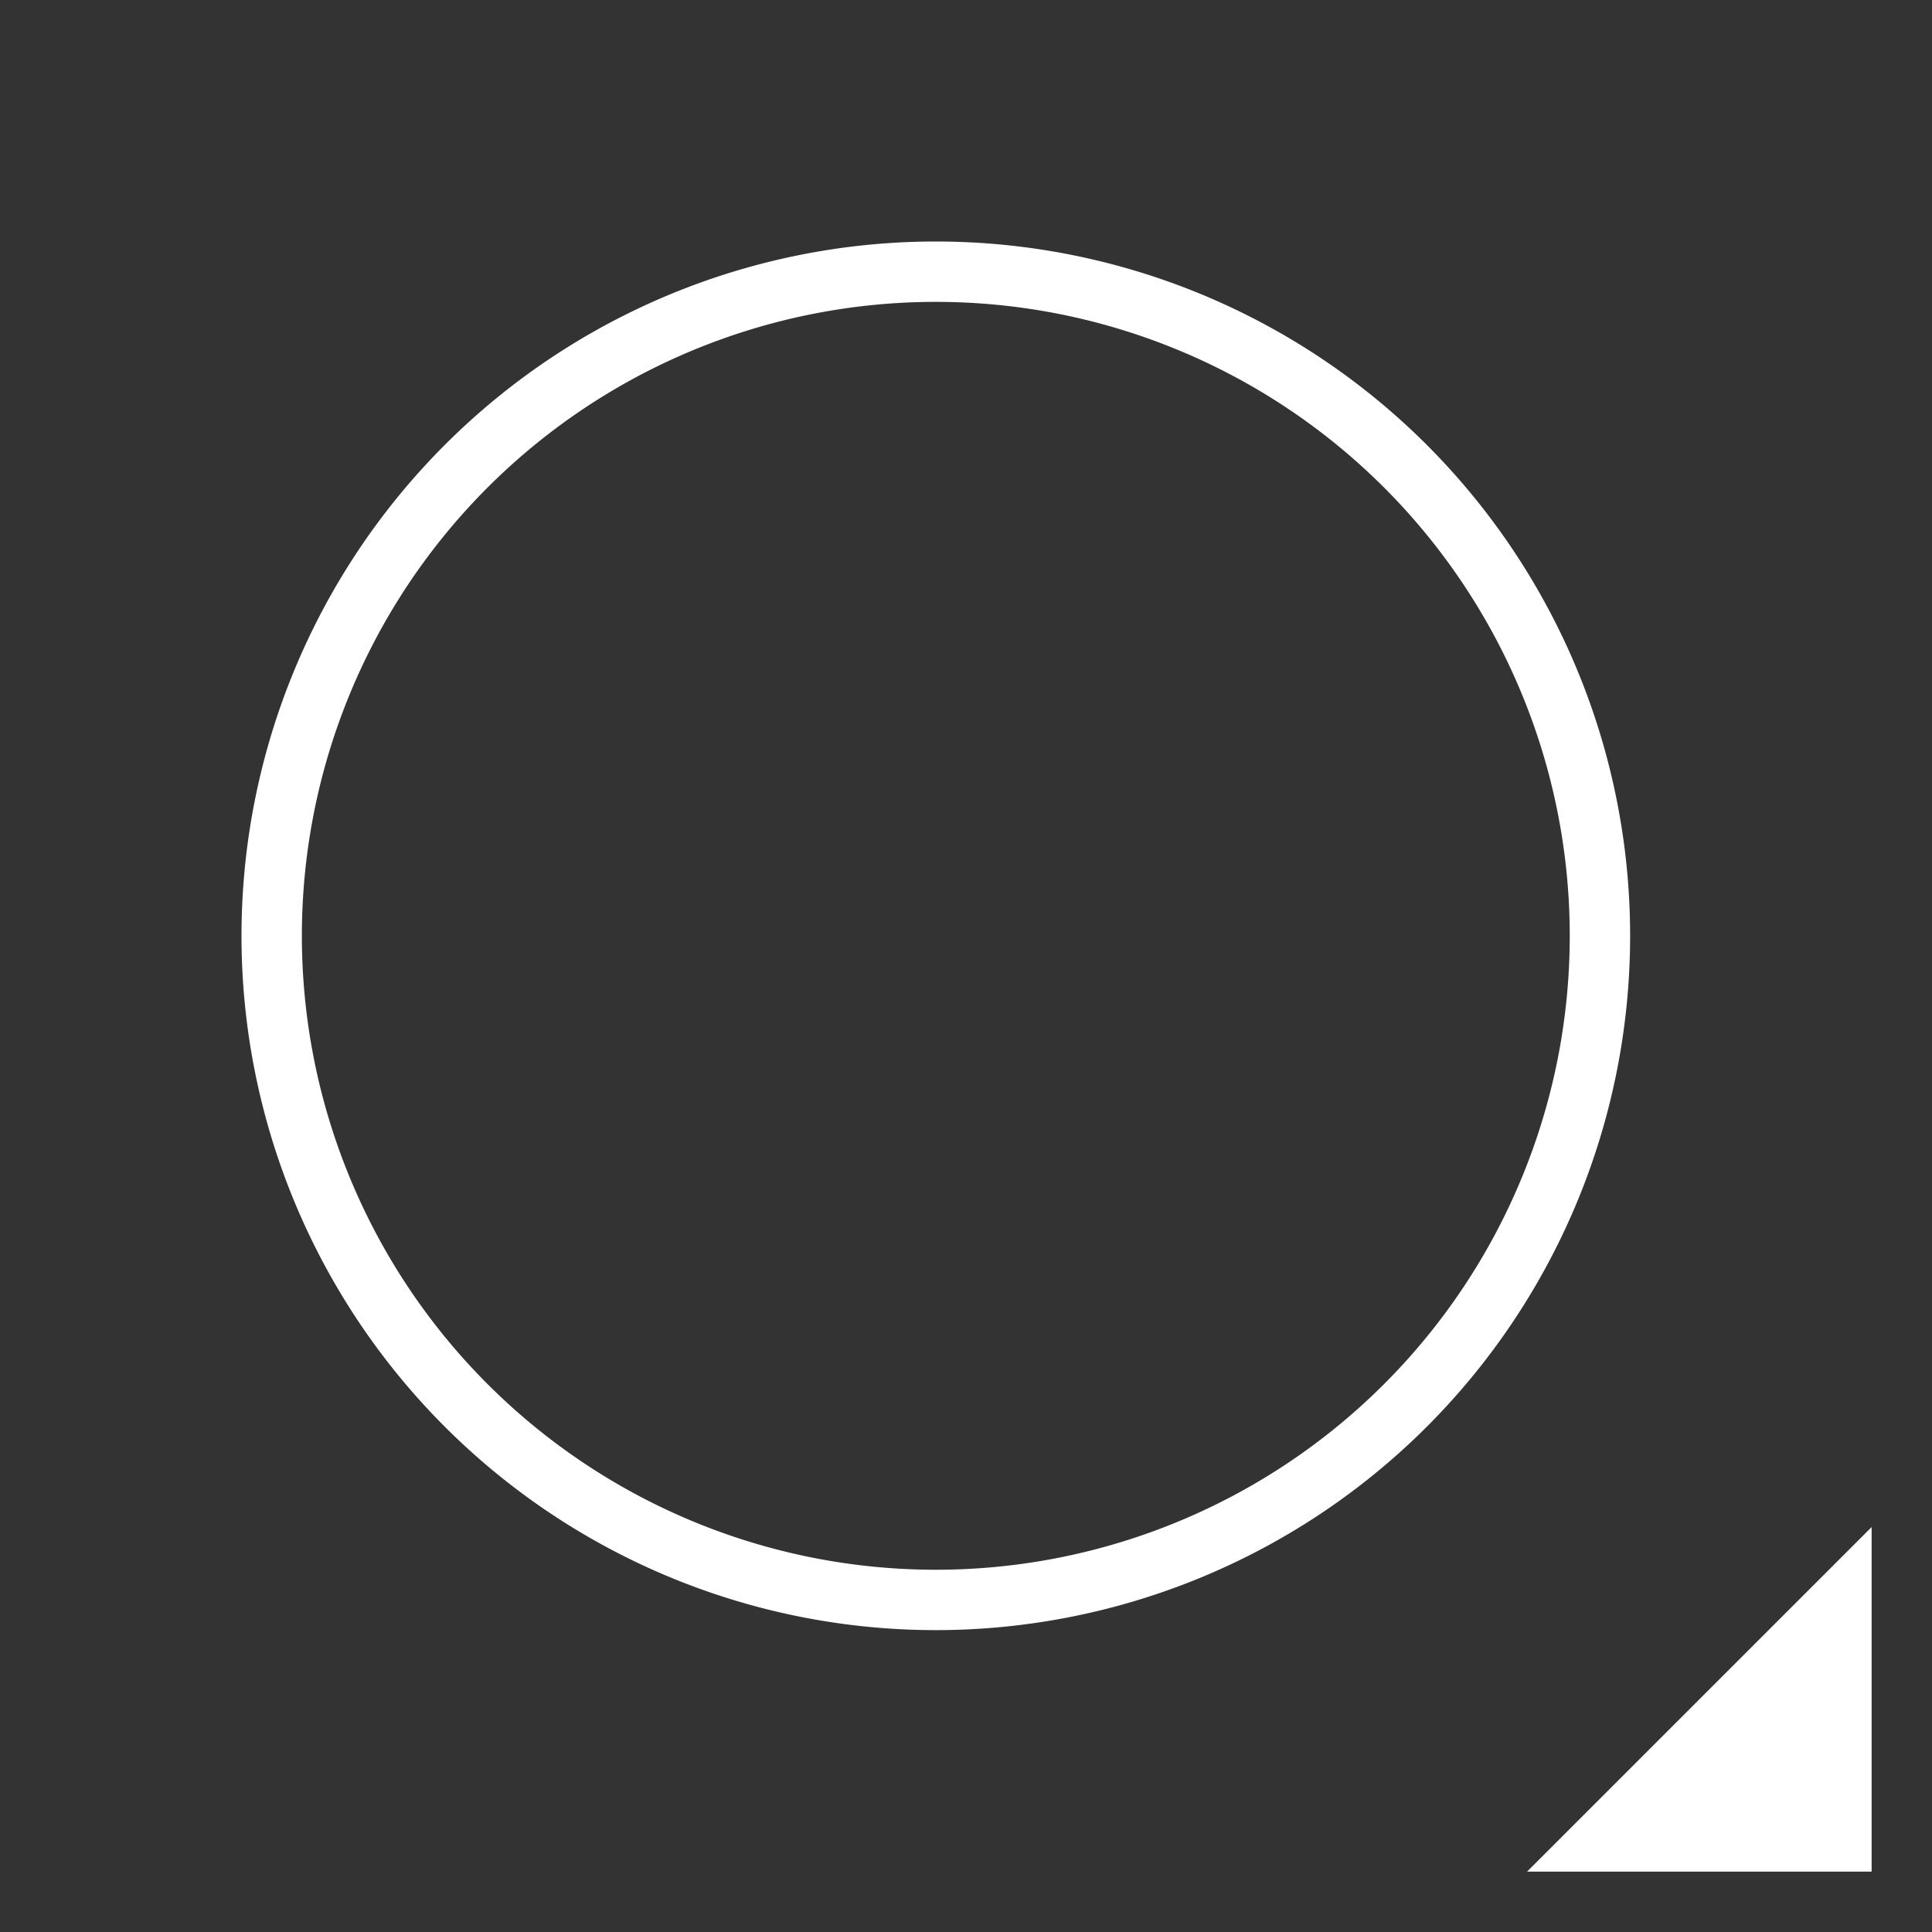 <svg xmlns="http://www.w3.org/2000/svg" viewBox="0 0 512 512"><rect x="0" y="0" width="512" height="512" fill="#333333" stroke="none"/><g style="stroke:#fff;stroke-width:16"><path d="m424 488h64v-64l-64 64z" style="fill-rule:evenodd;fill:#fff"/><path d="m408 248a176 176 0 1 1 -352 0 176 176 0 1 1 352 0z" transform="translate(16)" style="fill:none;stroke-linecap:square;stroke-linejoin:round"/></g></svg>
